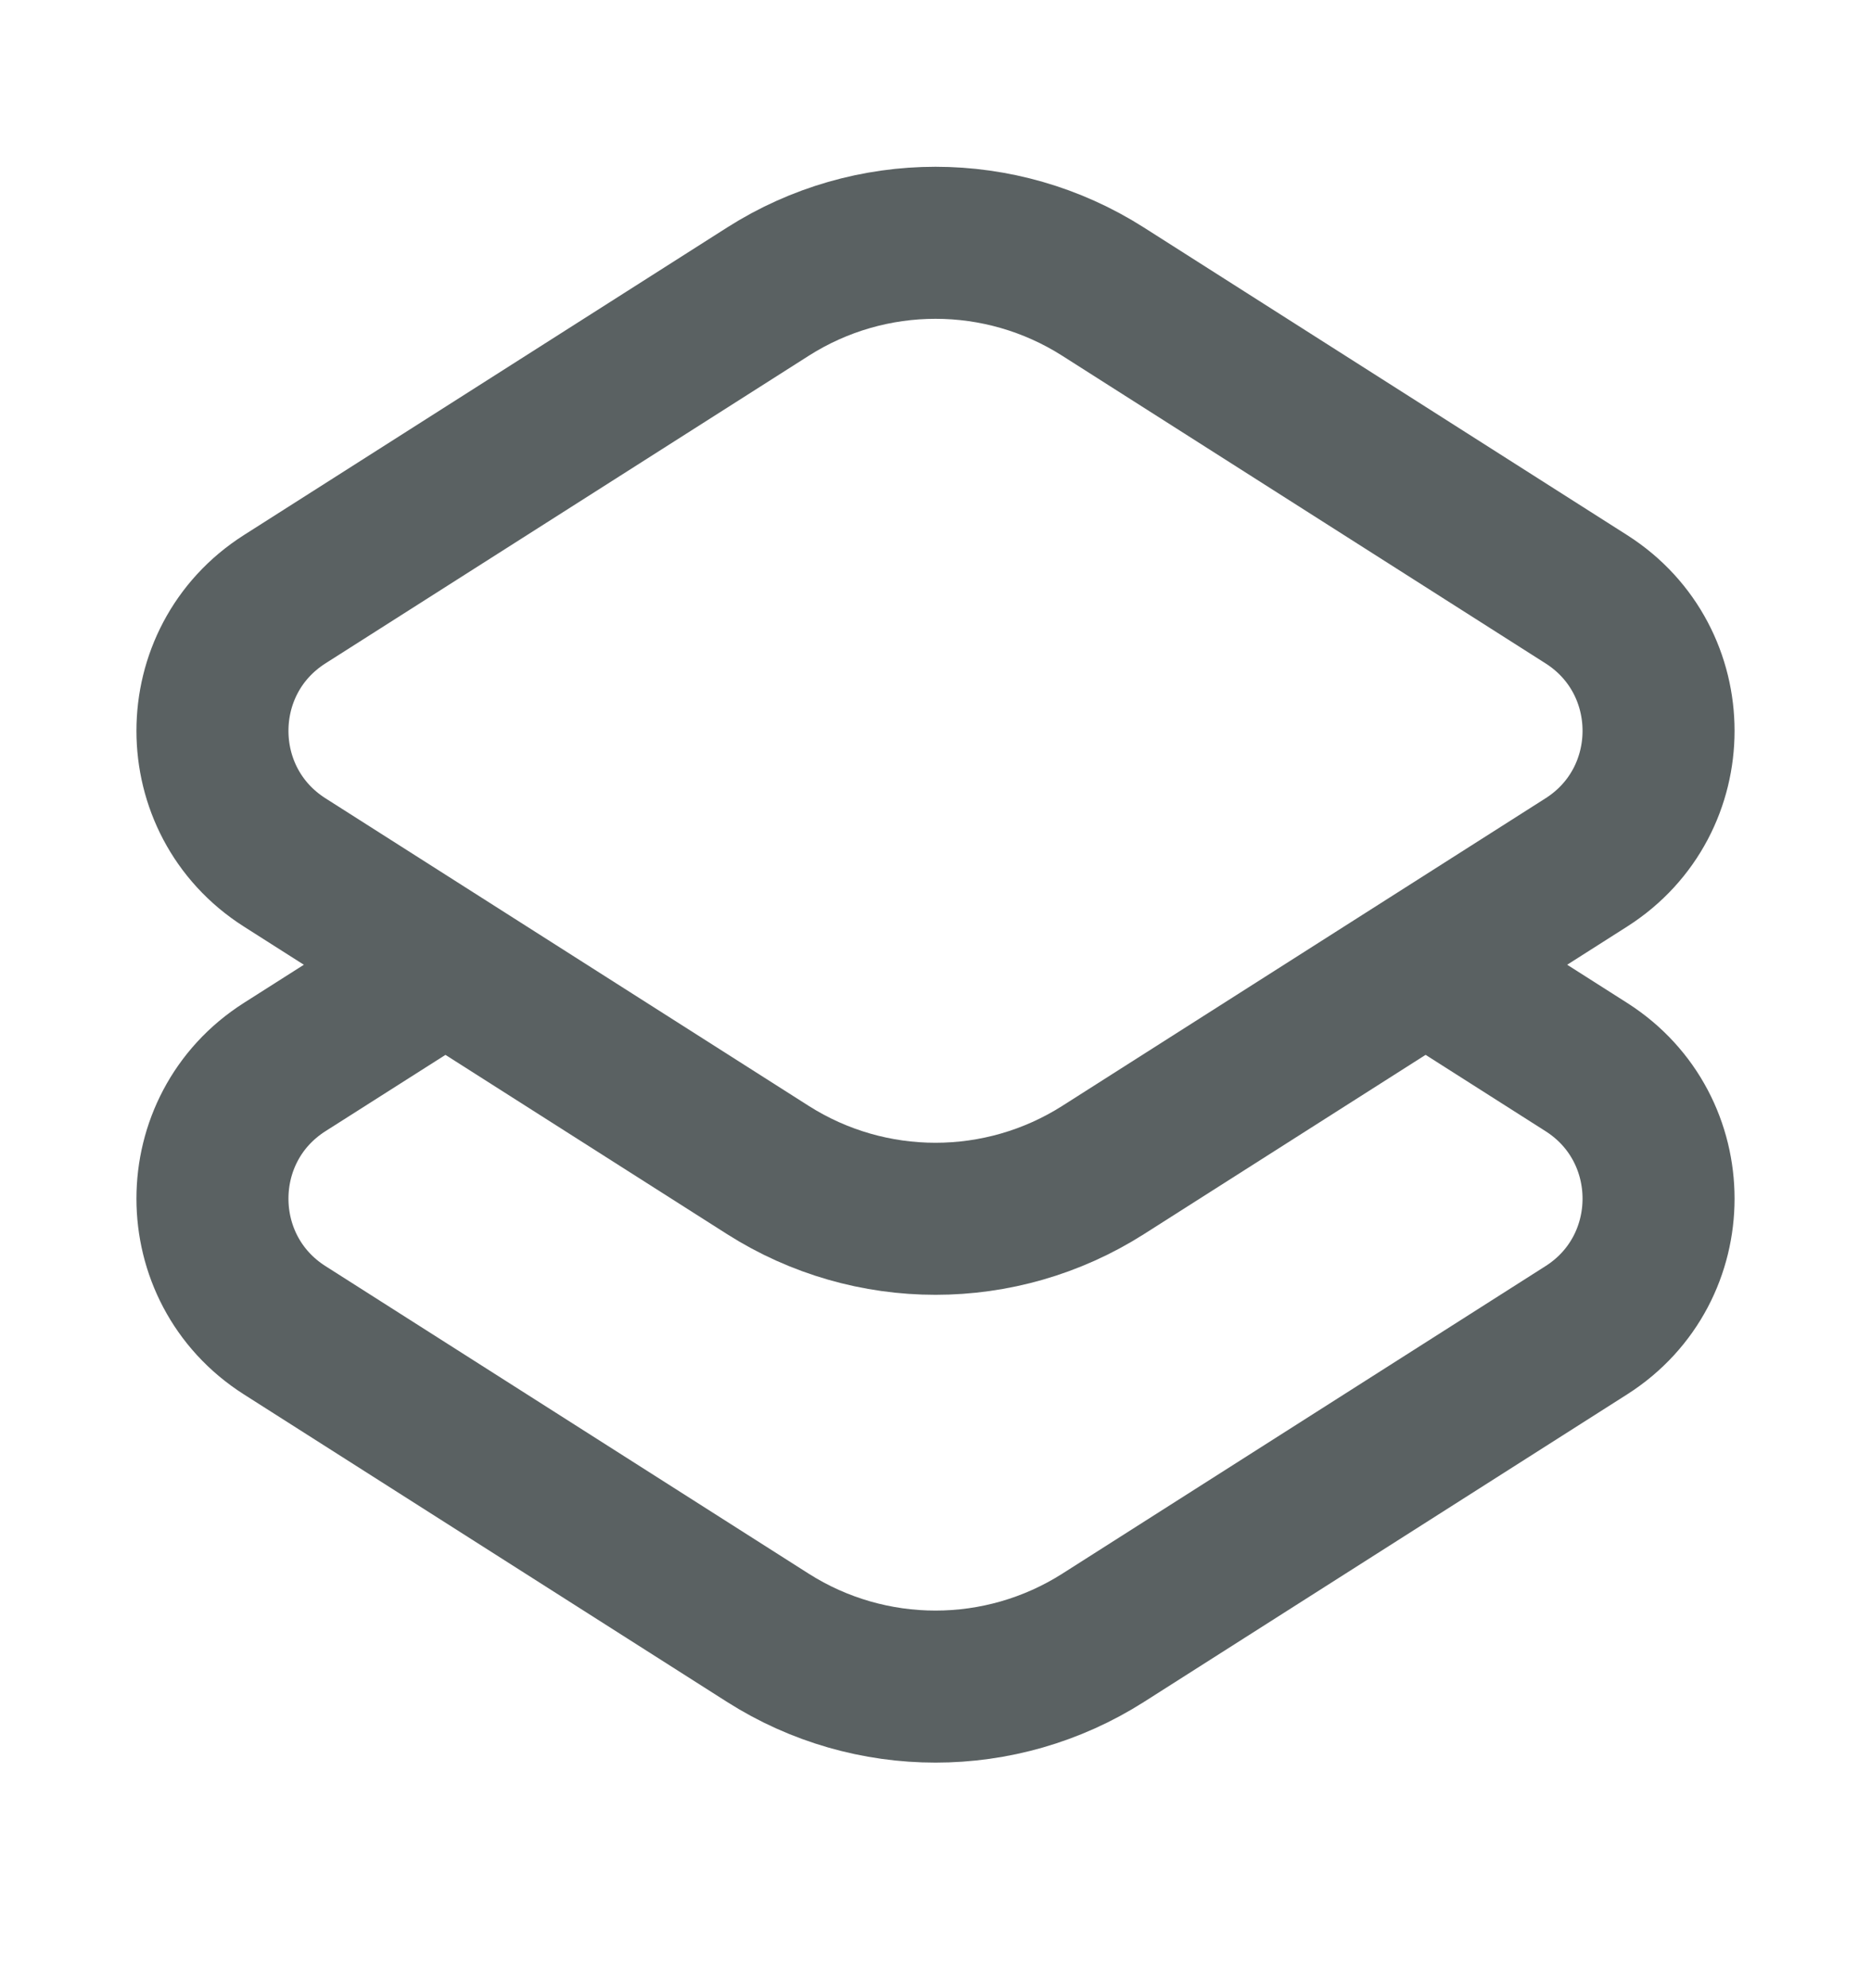 <svg width="16" height="17" viewBox="0 0 16 17" fill="none" xmlns="http://www.w3.org/2000/svg">
<path d="M6.568 10.005L2.434 7.374C1.611 6.85 1.611 5.648 2.434 5.124L6.568 2.493C7.442 1.937 8.558 1.937 9.432 2.493L13.566 5.124C14.389 5.648 14.389 6.85 13.566 7.374L9.432 10.005C8.558 10.56 7.442 10.56 6.568 10.005Z" stroke="#5A6162" stroke-width="1.3" stroke-linejoin="round"/>
<path d="M12.191 8.249L13.566 9.124C14.389 9.648 14.389 10.85 13.566 11.374L9.432 14.005C8.558 14.56 7.442 14.56 6.568 14.005L2.434 11.374C1.611 10.85 1.611 9.648 2.434 9.124L3.81 8.249" stroke="#5A6162" stroke-width="1.3" stroke-linejoin="round"/>
</svg>
